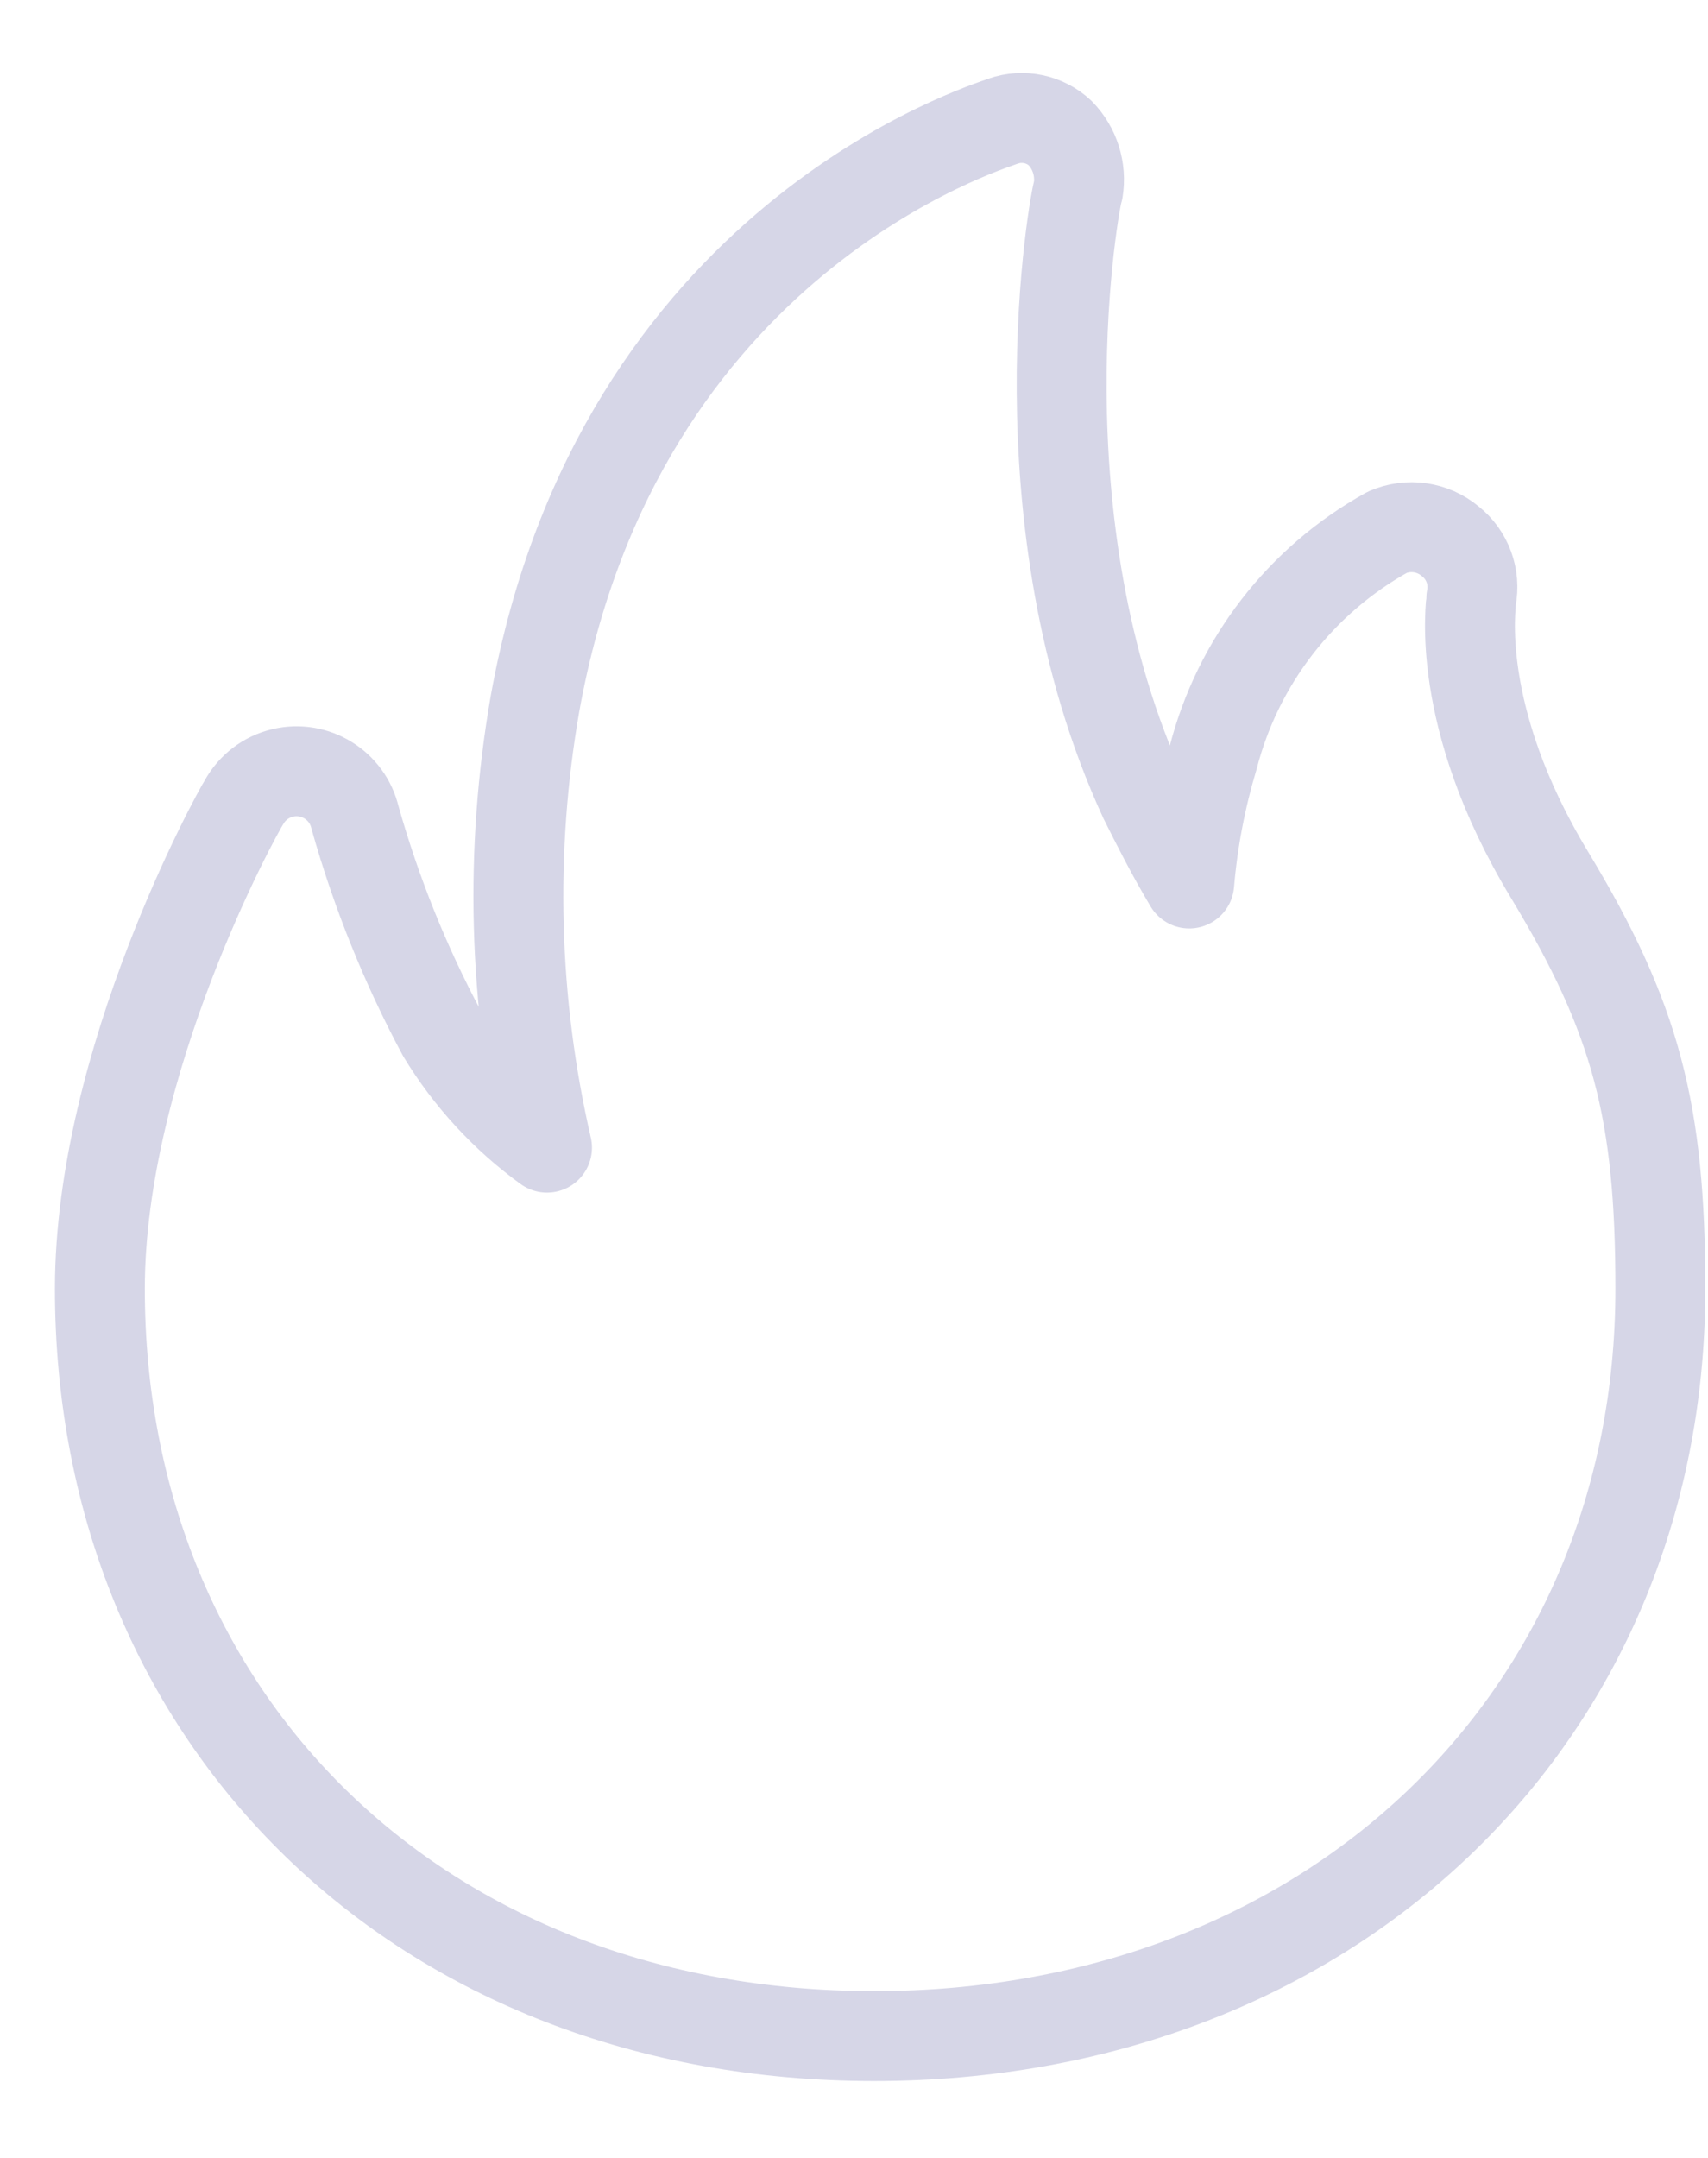 <svg width="19" height="24" viewBox="0 0 19 24" fill="none" xmlns="http://www.w3.org/2000/svg">
<path fill-rule="evenodd" clip-rule="evenodd" d="M17.235 9.726C16.166 7.957 16.367 6.721 16.367 6.655V6.655C16.414 6.416 16.324 6.171 16.133 6.02V6.02C15.938 5.856 15.666 5.817 15.432 5.92V5.92C14.47 6.454 13.77 7.359 13.496 8.424V8.424C13.359 8.881 13.269 9.351 13.229 9.826C13.029 9.492 12.862 9.158 12.728 8.891C11.293 5.787 11.96 2.181 11.994 2.115V2.115C12.031 1.883 11.957 1.648 11.793 1.48V1.48C11.623 1.321 11.379 1.27 11.159 1.347C10.992 1.414 6.886 2.649 5.952 7.823L5.952 7.823C5.666 9.462 5.711 11.142 6.085 12.764H6.085C5.615 12.423 5.218 11.992 4.917 11.495L4.917 11.495C4.508 10.731 4.184 9.925 3.949 9.092V9.092C3.864 8.733 3.504 8.511 3.145 8.596C2.961 8.639 2.804 8.759 2.713 8.925C2.647 9.025 1.111 11.796 1.111 14.333C1.111 19.14 4.683 22.645 9.724 22.645C14.764 22.645 18.47 19.14 18.47 14.333C18.47 12.363 18.203 11.328 17.235 9.726V9.726Z" stroke="#D6D6E7" stroke-linejoin="round"/>
</svg>
